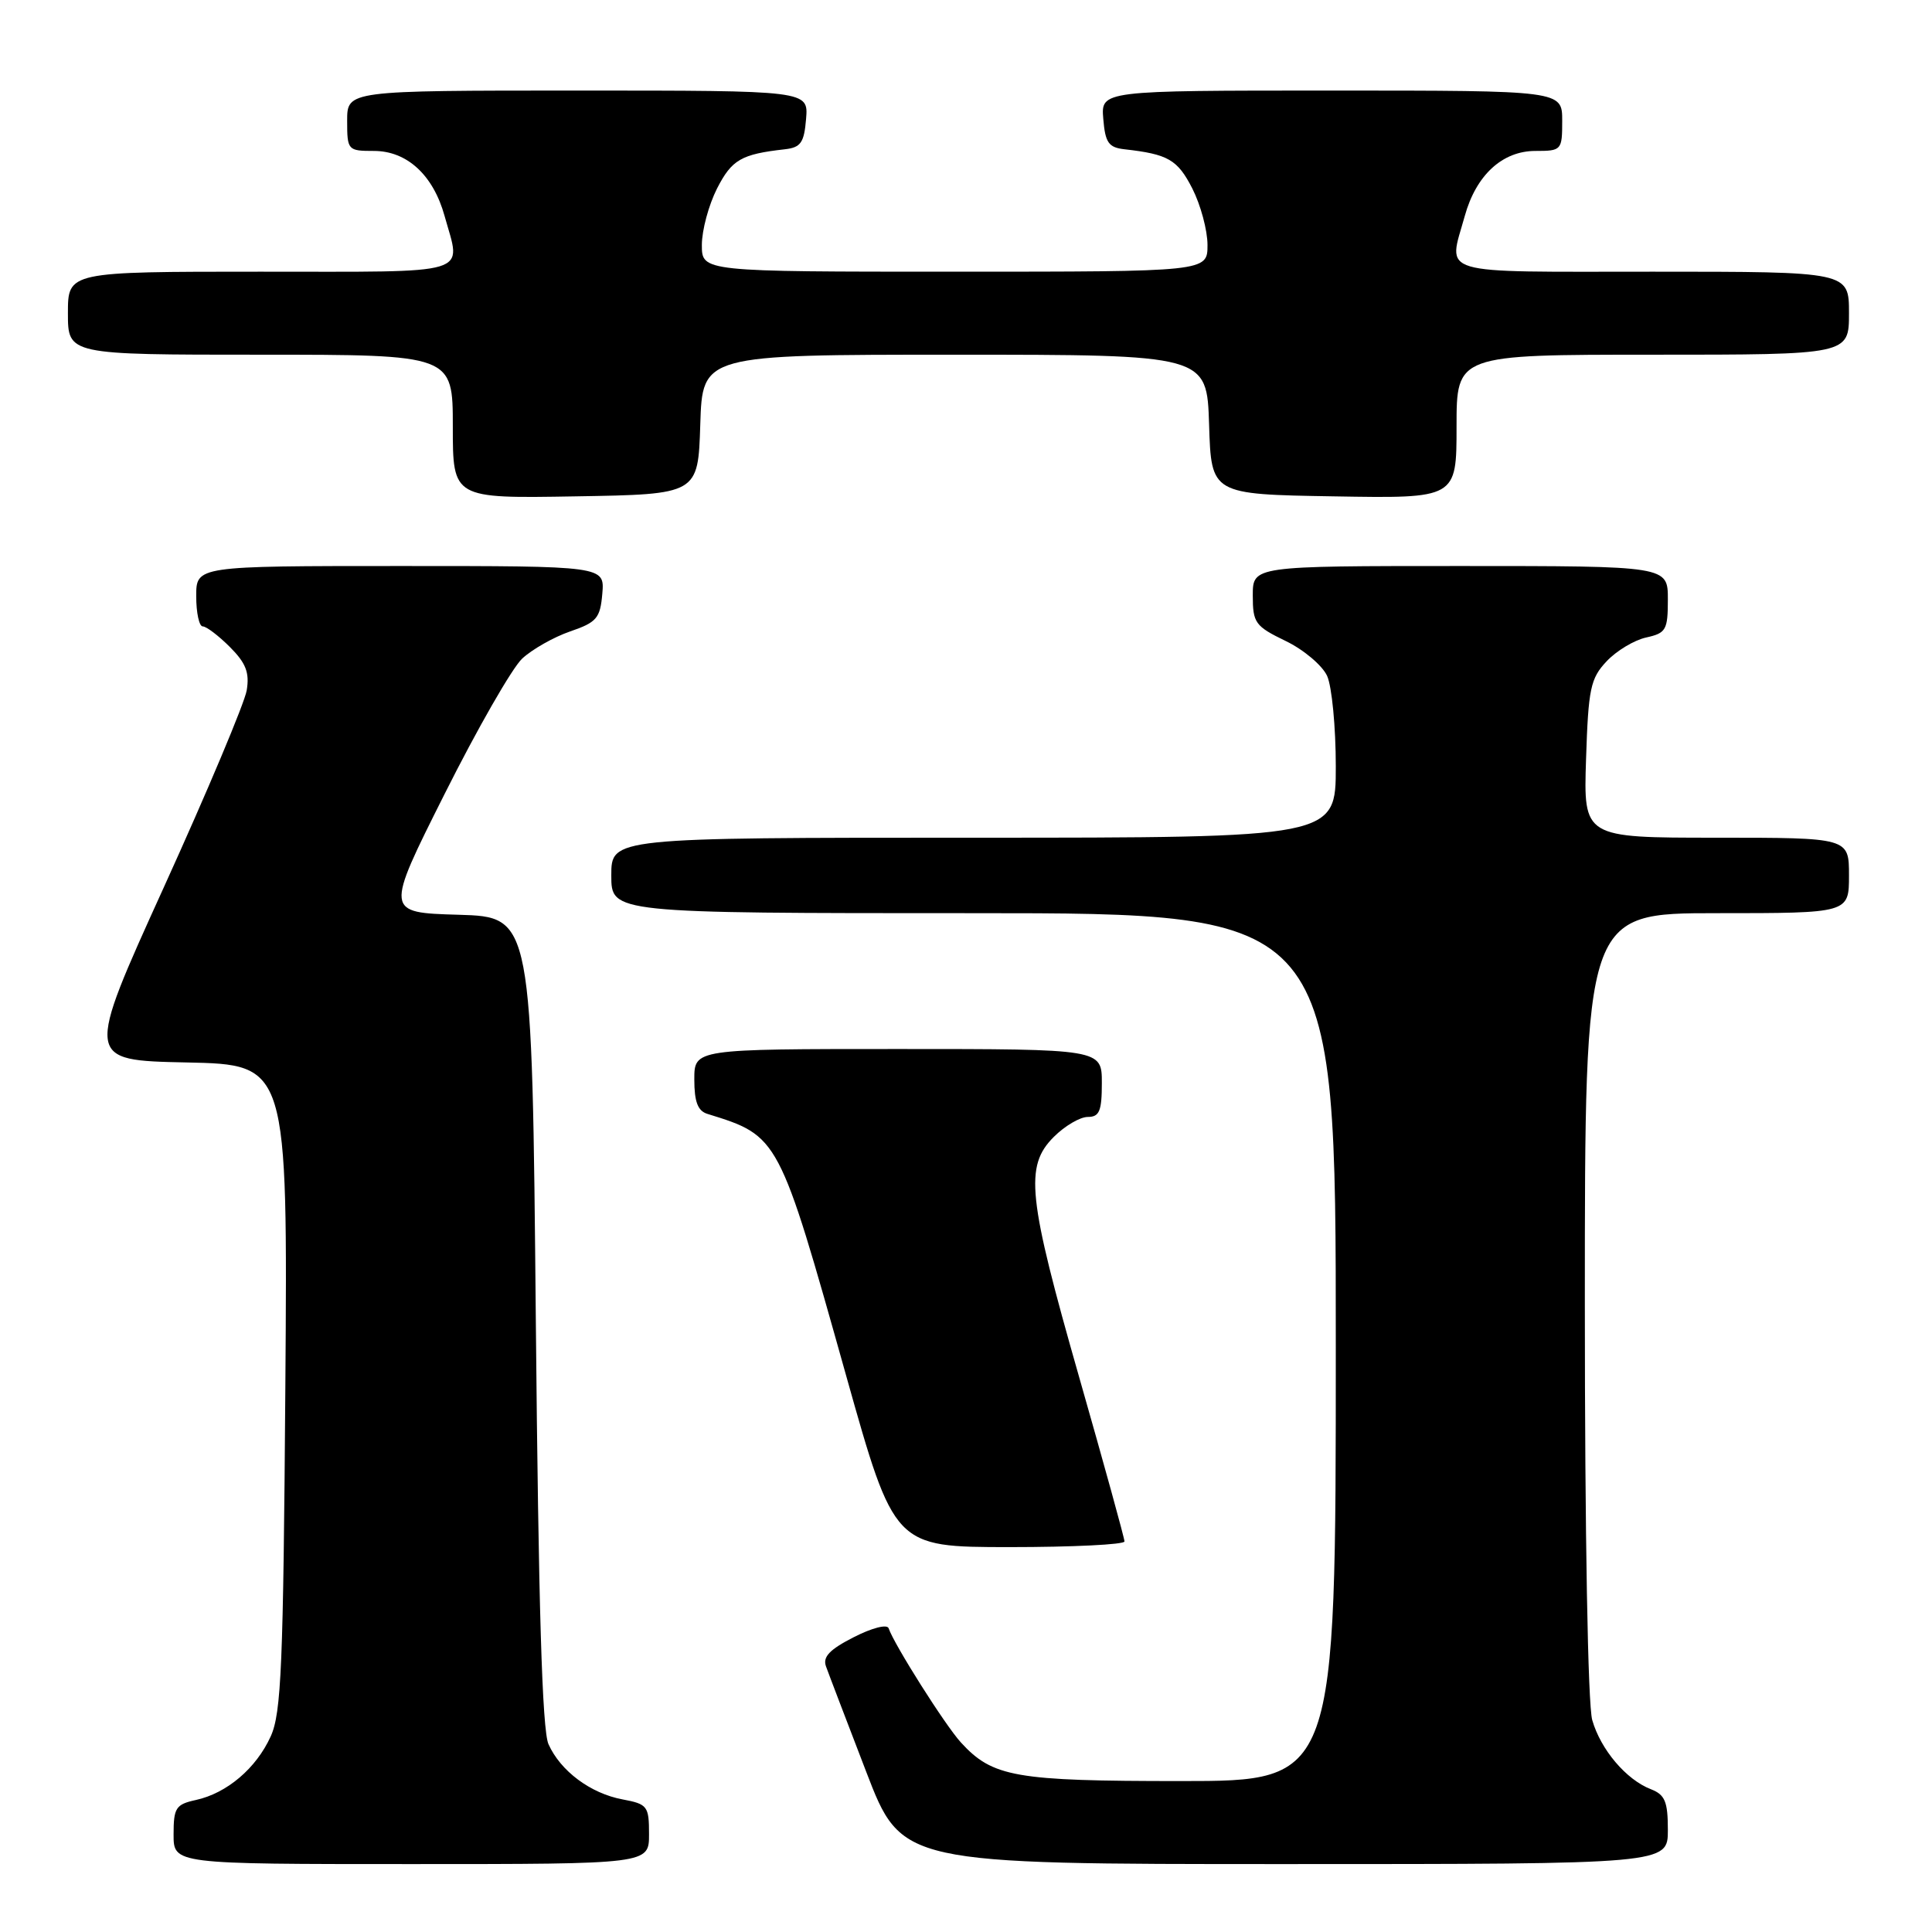 <?xml version="1.0" encoding="UTF-8" standalone="no"?>
<!DOCTYPE svg PUBLIC "-//W3C//DTD SVG 1.1//EN" "http://www.w3.org/Graphics/SVG/1.1/DTD/svg11.dtd" >
<svg xmlns="http://www.w3.org/2000/svg" xmlns:xlink="http://www.w3.org/1999/xlink" version="1.1" viewBox="0 0 256 256">
 <g >
 <path fill="currentColor"
d=" M 86.00 243.05 C 86.00 239.32 85.80 239.05 82.49 238.43 C 78.25 237.64 74.27 234.67 72.68 231.12 C 71.84 229.27 71.35 212.85 71.00 175.00 C 70.50 121.50 70.50 121.50 60.76 121.21 C 51.02 120.93 51.02 120.93 58.91 105.21 C 63.24 96.57 67.87 88.50 69.19 87.27 C 70.51 86.04 73.37 84.42 75.54 83.67 C 79.07 82.46 79.53 81.92 79.81 78.66 C 80.12 75.00 80.12 75.00 53.06 75.00 C 26.00 75.00 26.00 75.00 26.00 79.00 C 26.00 81.20 26.39 83.00 26.86 83.00 C 27.34 83.00 28.96 84.23 30.46 85.73 C 32.59 87.86 33.08 89.13 32.69 91.48 C 32.41 93.14 27.49 104.85 21.74 117.50 C 11.29 140.50 11.29 140.50 24.70 140.78 C 38.12 141.06 38.12 141.06 37.81 183.78 C 37.54 220.68 37.28 226.99 35.87 230.08 C 33.95 234.31 30.07 237.61 25.95 238.51 C 23.29 239.09 23.00 239.55 23.00 243.08 C 23.00 247.00 23.00 247.00 54.50 247.00 C 86.00 247.00 86.00 247.00 86.00 243.05 Z  M 221.00 242.48 C 221.00 238.71 220.62 237.81 218.75 237.08 C 215.48 235.82 212.10 231.83 210.98 227.92 C 210.40 225.90 210.00 203.43 210.00 172.76 C 210.00 121.00 210.00 121.00 227.50 121.00 C 245.00 121.00 245.00 121.00 245.00 116.00 C 245.00 111.00 245.00 111.00 227.41 111.00 C 209.82 111.00 209.82 111.00 210.16 100.58 C 210.46 91.24 210.75 89.89 212.88 87.63 C 214.18 86.24 216.54 84.82 218.13 84.47 C 220.76 83.89 221.00 83.48 221.00 79.42 C 221.00 75.00 221.00 75.00 193.50 75.00 C 166.00 75.00 166.00 75.00 166.00 78.91 C 166.00 82.54 166.32 82.98 170.35 84.93 C 172.74 86.08 175.21 88.17 175.85 89.56 C 176.48 90.95 177.00 96.35 177.00 101.55 C 177.00 111.00 177.00 111.00 129.00 111.00 C 81.00 111.00 81.00 111.00 81.00 116.00 C 81.00 121.00 81.00 121.00 129.00 121.00 C 177.00 121.00 177.00 121.00 177.00 178.50 C 177.00 236.00 177.00 236.00 156.47 236.00 C 134.51 236.00 131.53 235.48 127.32 230.88 C 125.25 228.62 118.47 217.90 117.75 215.76 C 117.56 215.18 115.56 215.69 113.12 216.94 C 109.92 218.57 108.99 219.55 109.45 220.81 C 109.78 221.74 112.18 228.01 114.77 234.75 C 119.48 247.00 119.48 247.00 170.24 247.00 C 221.00 247.00 221.00 247.00 221.00 242.48 Z  M 149.00 204.25 C 149.00 203.84 146.30 194.05 143.00 182.50 C 136.17 158.60 135.74 154.53 139.64 150.64 C 141.09 149.19 143.11 148.00 144.14 148.00 C 145.68 148.00 146.00 147.22 146.00 143.50 C 146.00 139.00 146.00 139.00 119.00 139.00 C 92.00 139.00 92.00 139.00 92.00 143.03 C 92.00 146.00 92.46 147.21 93.75 147.60 C 103.22 150.54 103.19 150.48 112.11 182.25 C 118.50 204.99 118.50 204.99 133.75 205.00 C 142.14 205.00 149.00 204.66 149.00 204.25 Z  M 92.79 56.25 C 93.08 47.00 93.08 47.00 126.50 47.00 C 159.92 47.00 159.92 47.00 160.21 56.25 C 160.50 65.50 160.50 65.50 176.75 65.77 C 193.00 66.05 193.00 66.05 193.00 56.52 C 193.00 47.00 193.00 47.00 219.00 47.00 C 245.00 47.00 245.00 47.00 245.00 41.50 C 245.00 36.00 245.00 36.00 219.00 36.00 C 189.90 36.00 191.88 36.59 194.09 28.62 C 195.59 23.20 199.07 20.00 203.45 20.00 C 206.92 20.00 207.00 19.91 207.00 16.00 C 207.00 12.00 207.00 12.00 176.44 12.00 C 145.88 12.00 145.88 12.00 146.19 15.75 C 146.45 18.91 146.89 19.54 149.00 19.78 C 154.79 20.43 156.03 21.15 157.99 24.98 C 159.09 27.15 160.00 30.51 160.00 32.46 C 160.00 36.00 160.00 36.00 126.50 36.00 C 93.00 36.00 93.00 36.00 93.00 32.46 C 93.00 30.51 93.91 27.15 95.01 24.98 C 96.97 21.15 98.21 20.43 104.00 19.78 C 106.11 19.54 106.55 18.91 106.81 15.75 C 107.12 12.00 107.12 12.00 76.56 12.00 C 46.00 12.00 46.00 12.00 46.00 16.00 C 46.00 19.91 46.08 20.00 49.55 20.00 C 53.93 20.00 57.41 23.20 58.91 28.62 C 61.12 36.58 63.04 36.00 34.50 36.00 C 9.00 36.00 9.00 36.00 9.00 41.50 C 9.00 47.00 9.00 47.00 34.50 47.00 C 60.00 47.00 60.00 47.00 60.00 56.52 C 60.00 66.05 60.00 66.05 76.25 65.77 C 92.50 65.50 92.50 65.50 92.79 56.25 Z "/>
</g>
</svg>